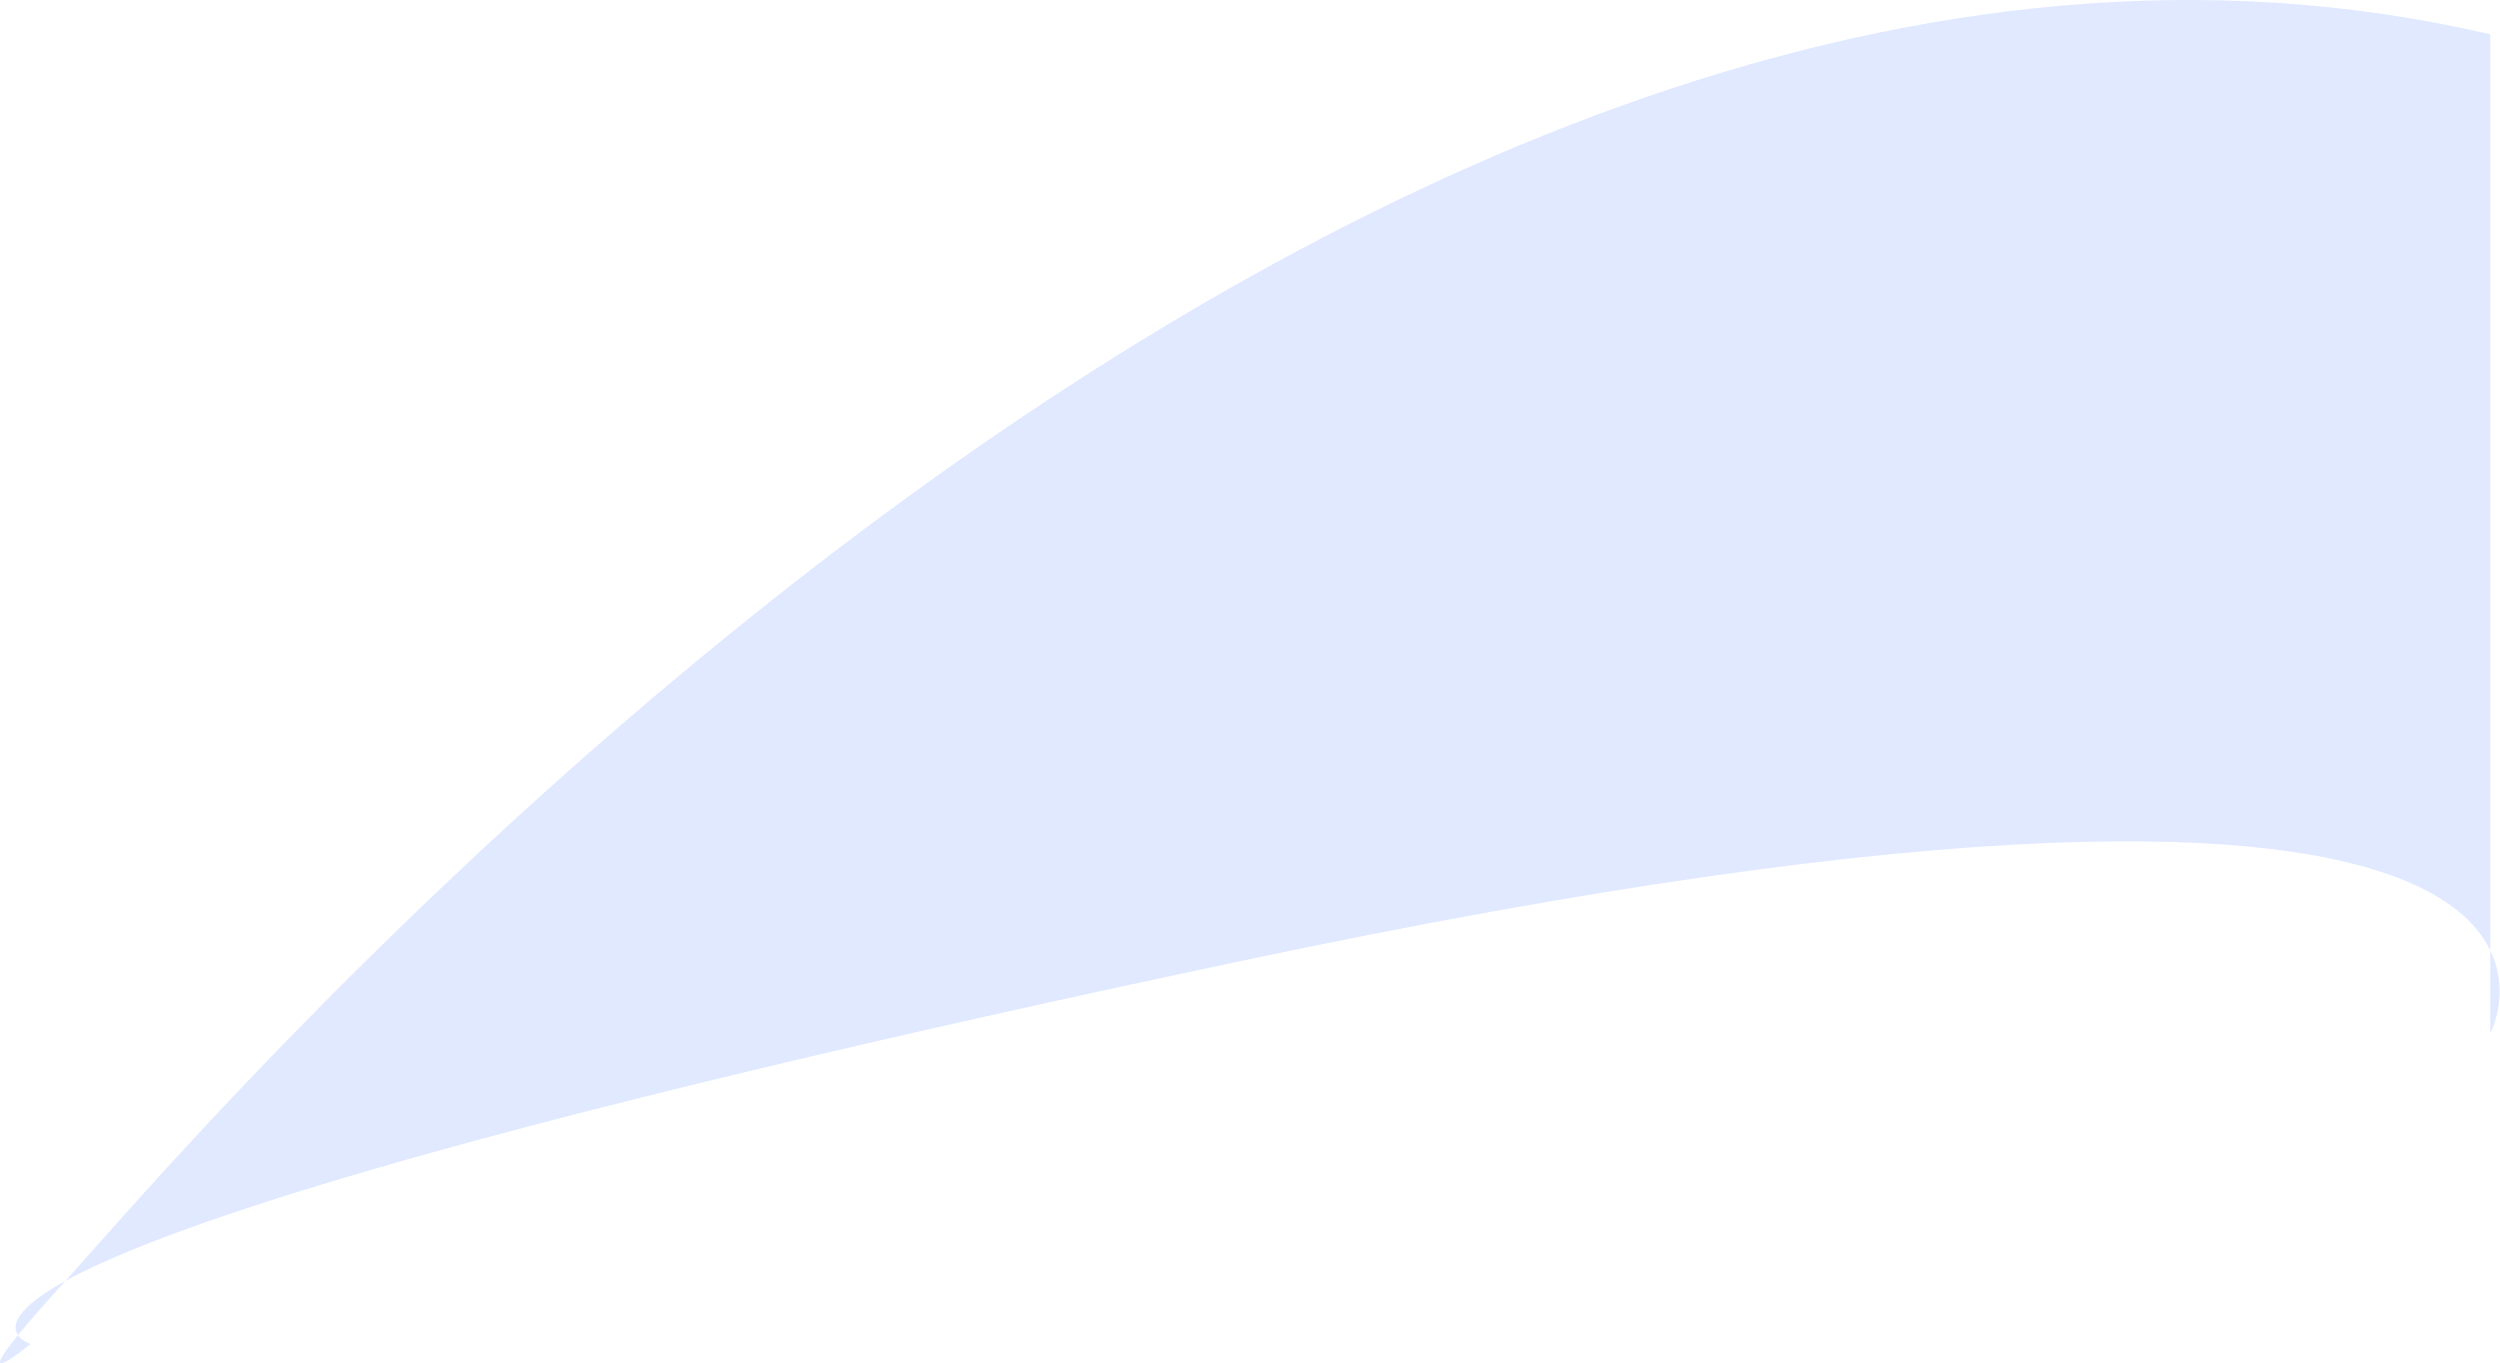 <svg width="1476" height="805" viewBox="0 0 1476 805" fill="none" xmlns="http://www.w3.org/2000/svg">
<path d="M38.625 756.253C111.21 676.461 794.153 -137.658 1470.26 20.274V610.226C1470.26 610.226 1588.15 386.291 732.049 567.498C-124.05 748.705 18.033 793.492 18.033 793.492C18.033 793.492 -33.961 836.045 38.625 756.253Z" fill="#E0E9FF"/>
</svg>
